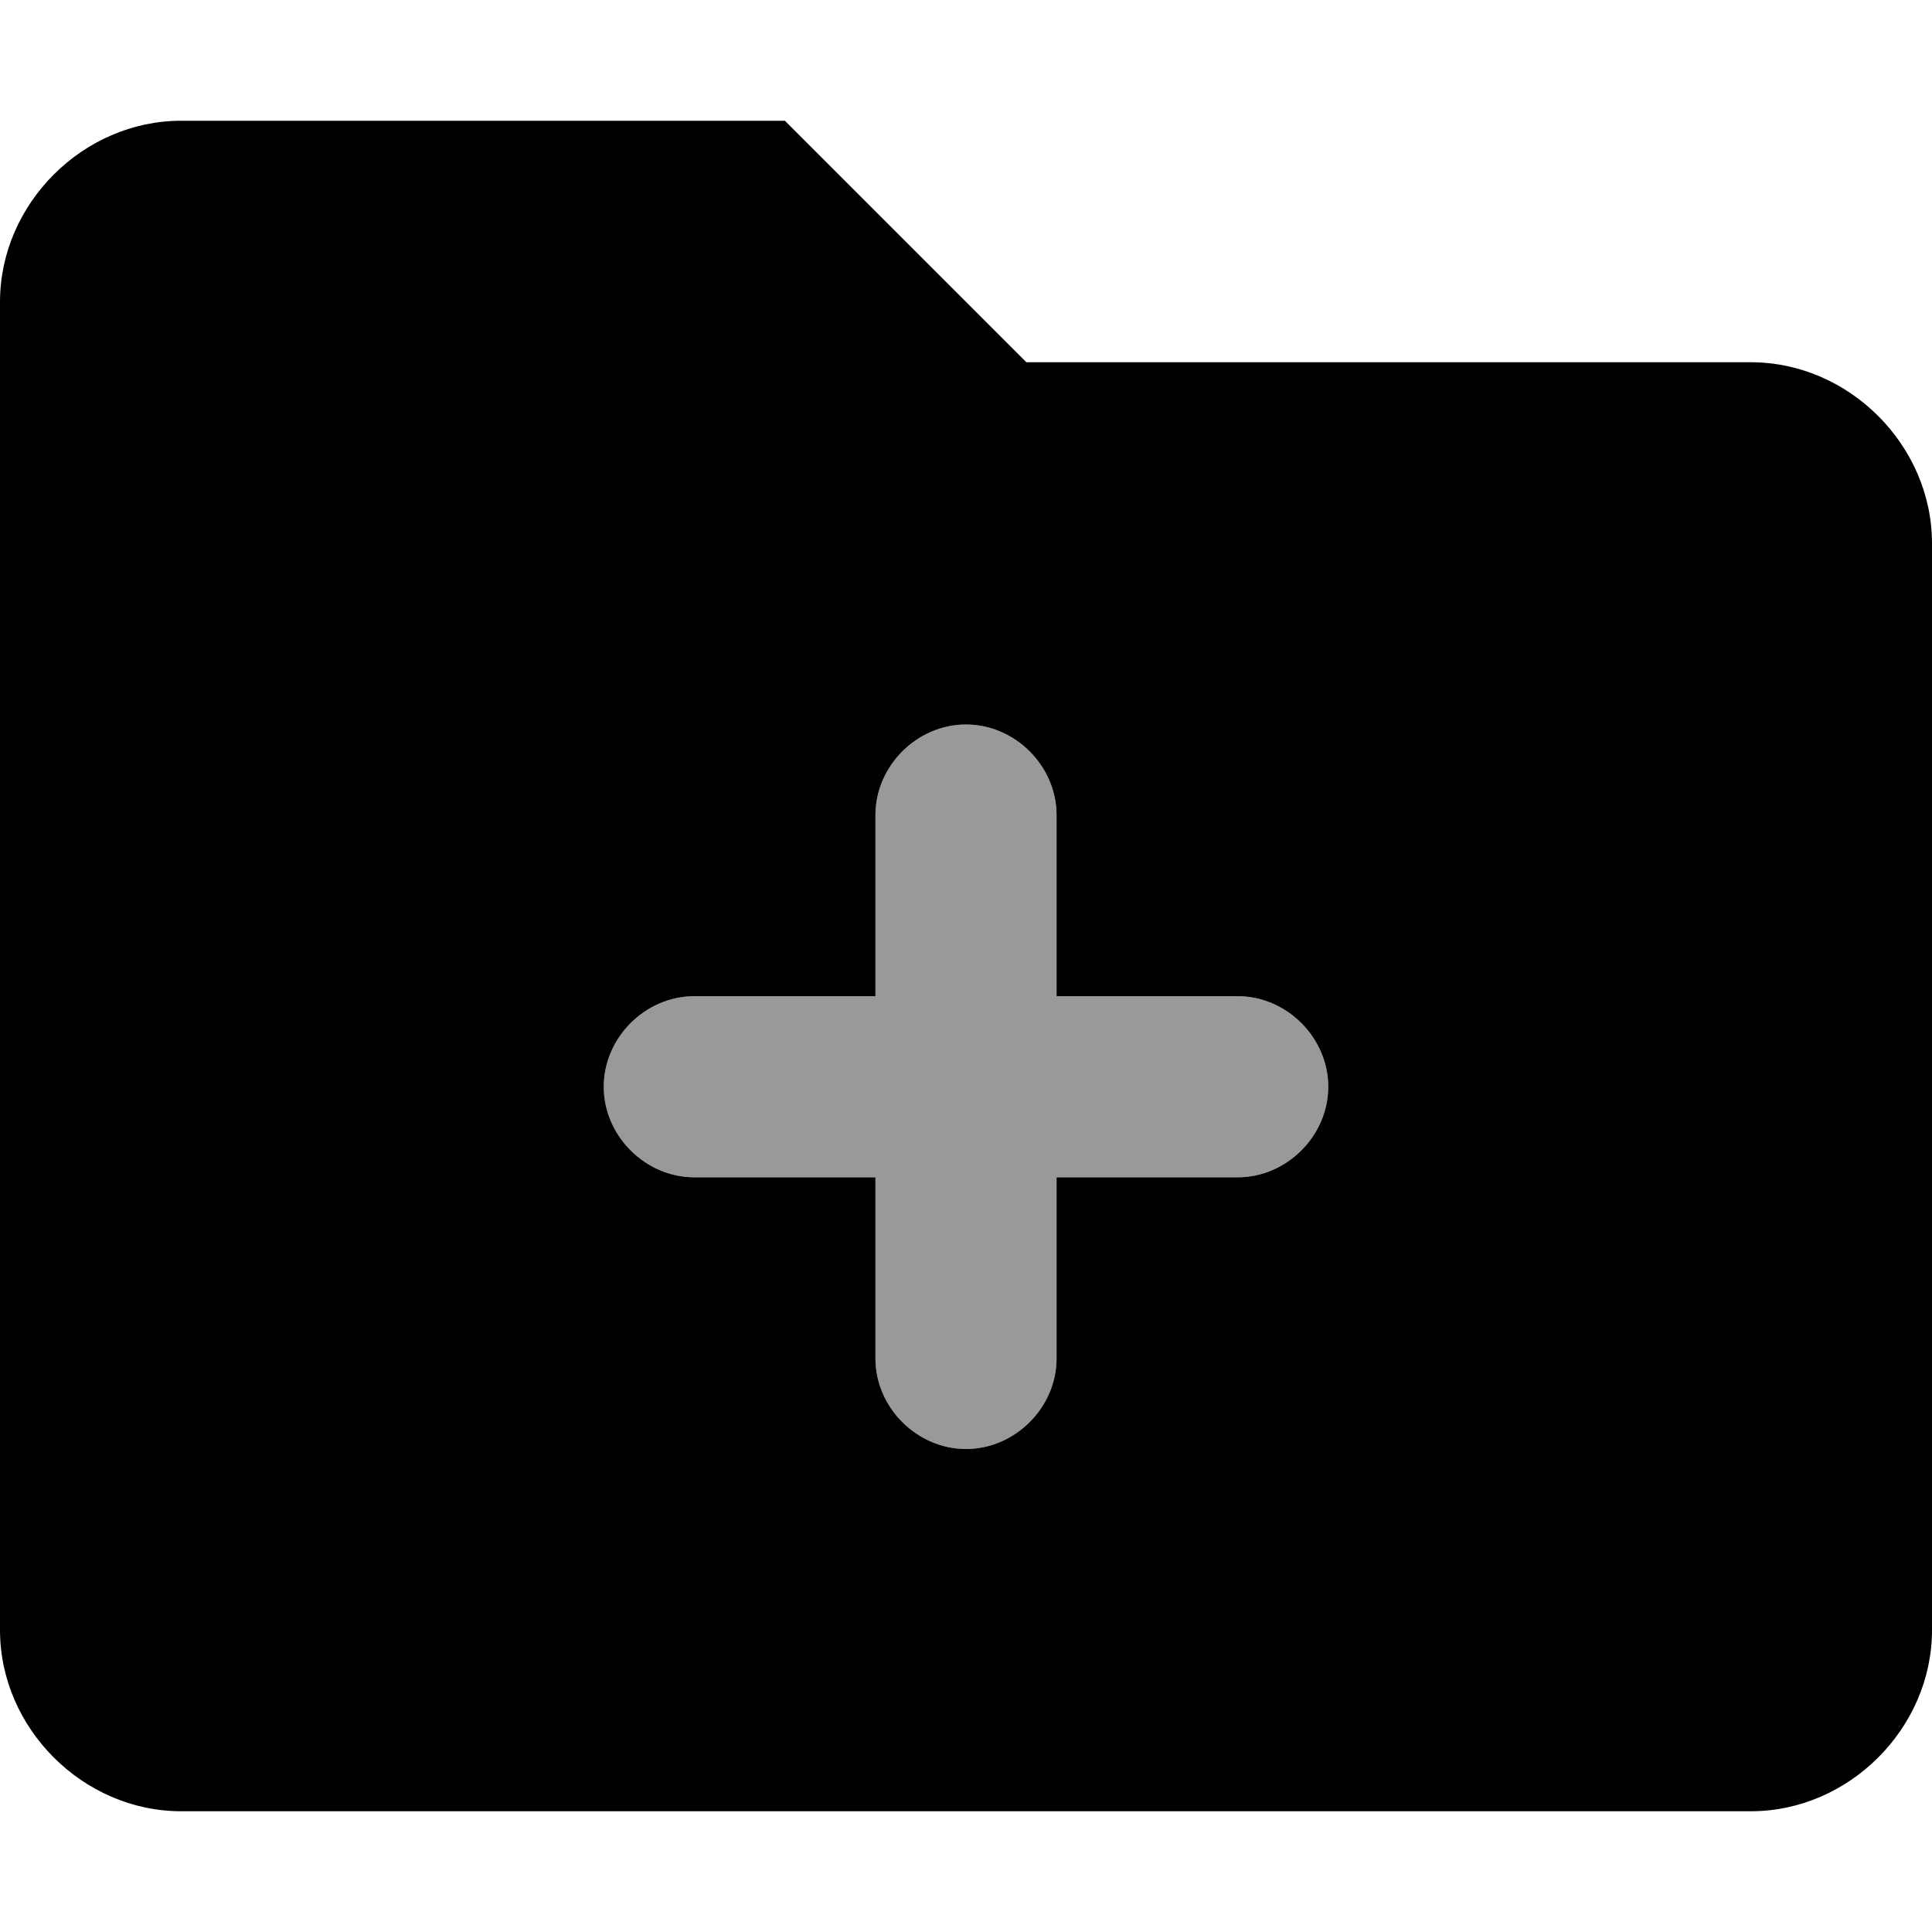 <svg xmlns="http://www.w3.org/2000/svg" viewBox="0 0 512 512"><!-- Font Awesome Pro 6.0.0-alpha1 by @fontawesome - https://fontawesome.com License - https://fontawesome.com/license (Commercial License) --><defs><style>.fa-secondary{opacity:.4}</style></defs><path d="M328 312H280V360C280 373 269 384 256 384S232 373 232 360V312H184C171 312 160 301 160 288S171 264 184 264H232V216C232 203 243 192 256 192S280 203 280 216V264H328C341 264 352 275 352 288S341 312 328 312Z" class="fa-secondary"/><path d="M464 96H272L208 32H48C22 32 0 54 0 80V432C0 458 22 480 48 480H464C490 480 512 458 512 432V144C512 118 490 96 464 96ZM328 312H280V360C280 373 269 384 256 384S232 373 232 360V312H184C171 312 160 301 160 288S171 264 184 264H232V216C232 203 243 192 256 192S280 203 280 216V264H328C341 264 352 275 352 288S341 312 328 312Z" class="fa-primary"/></svg>
